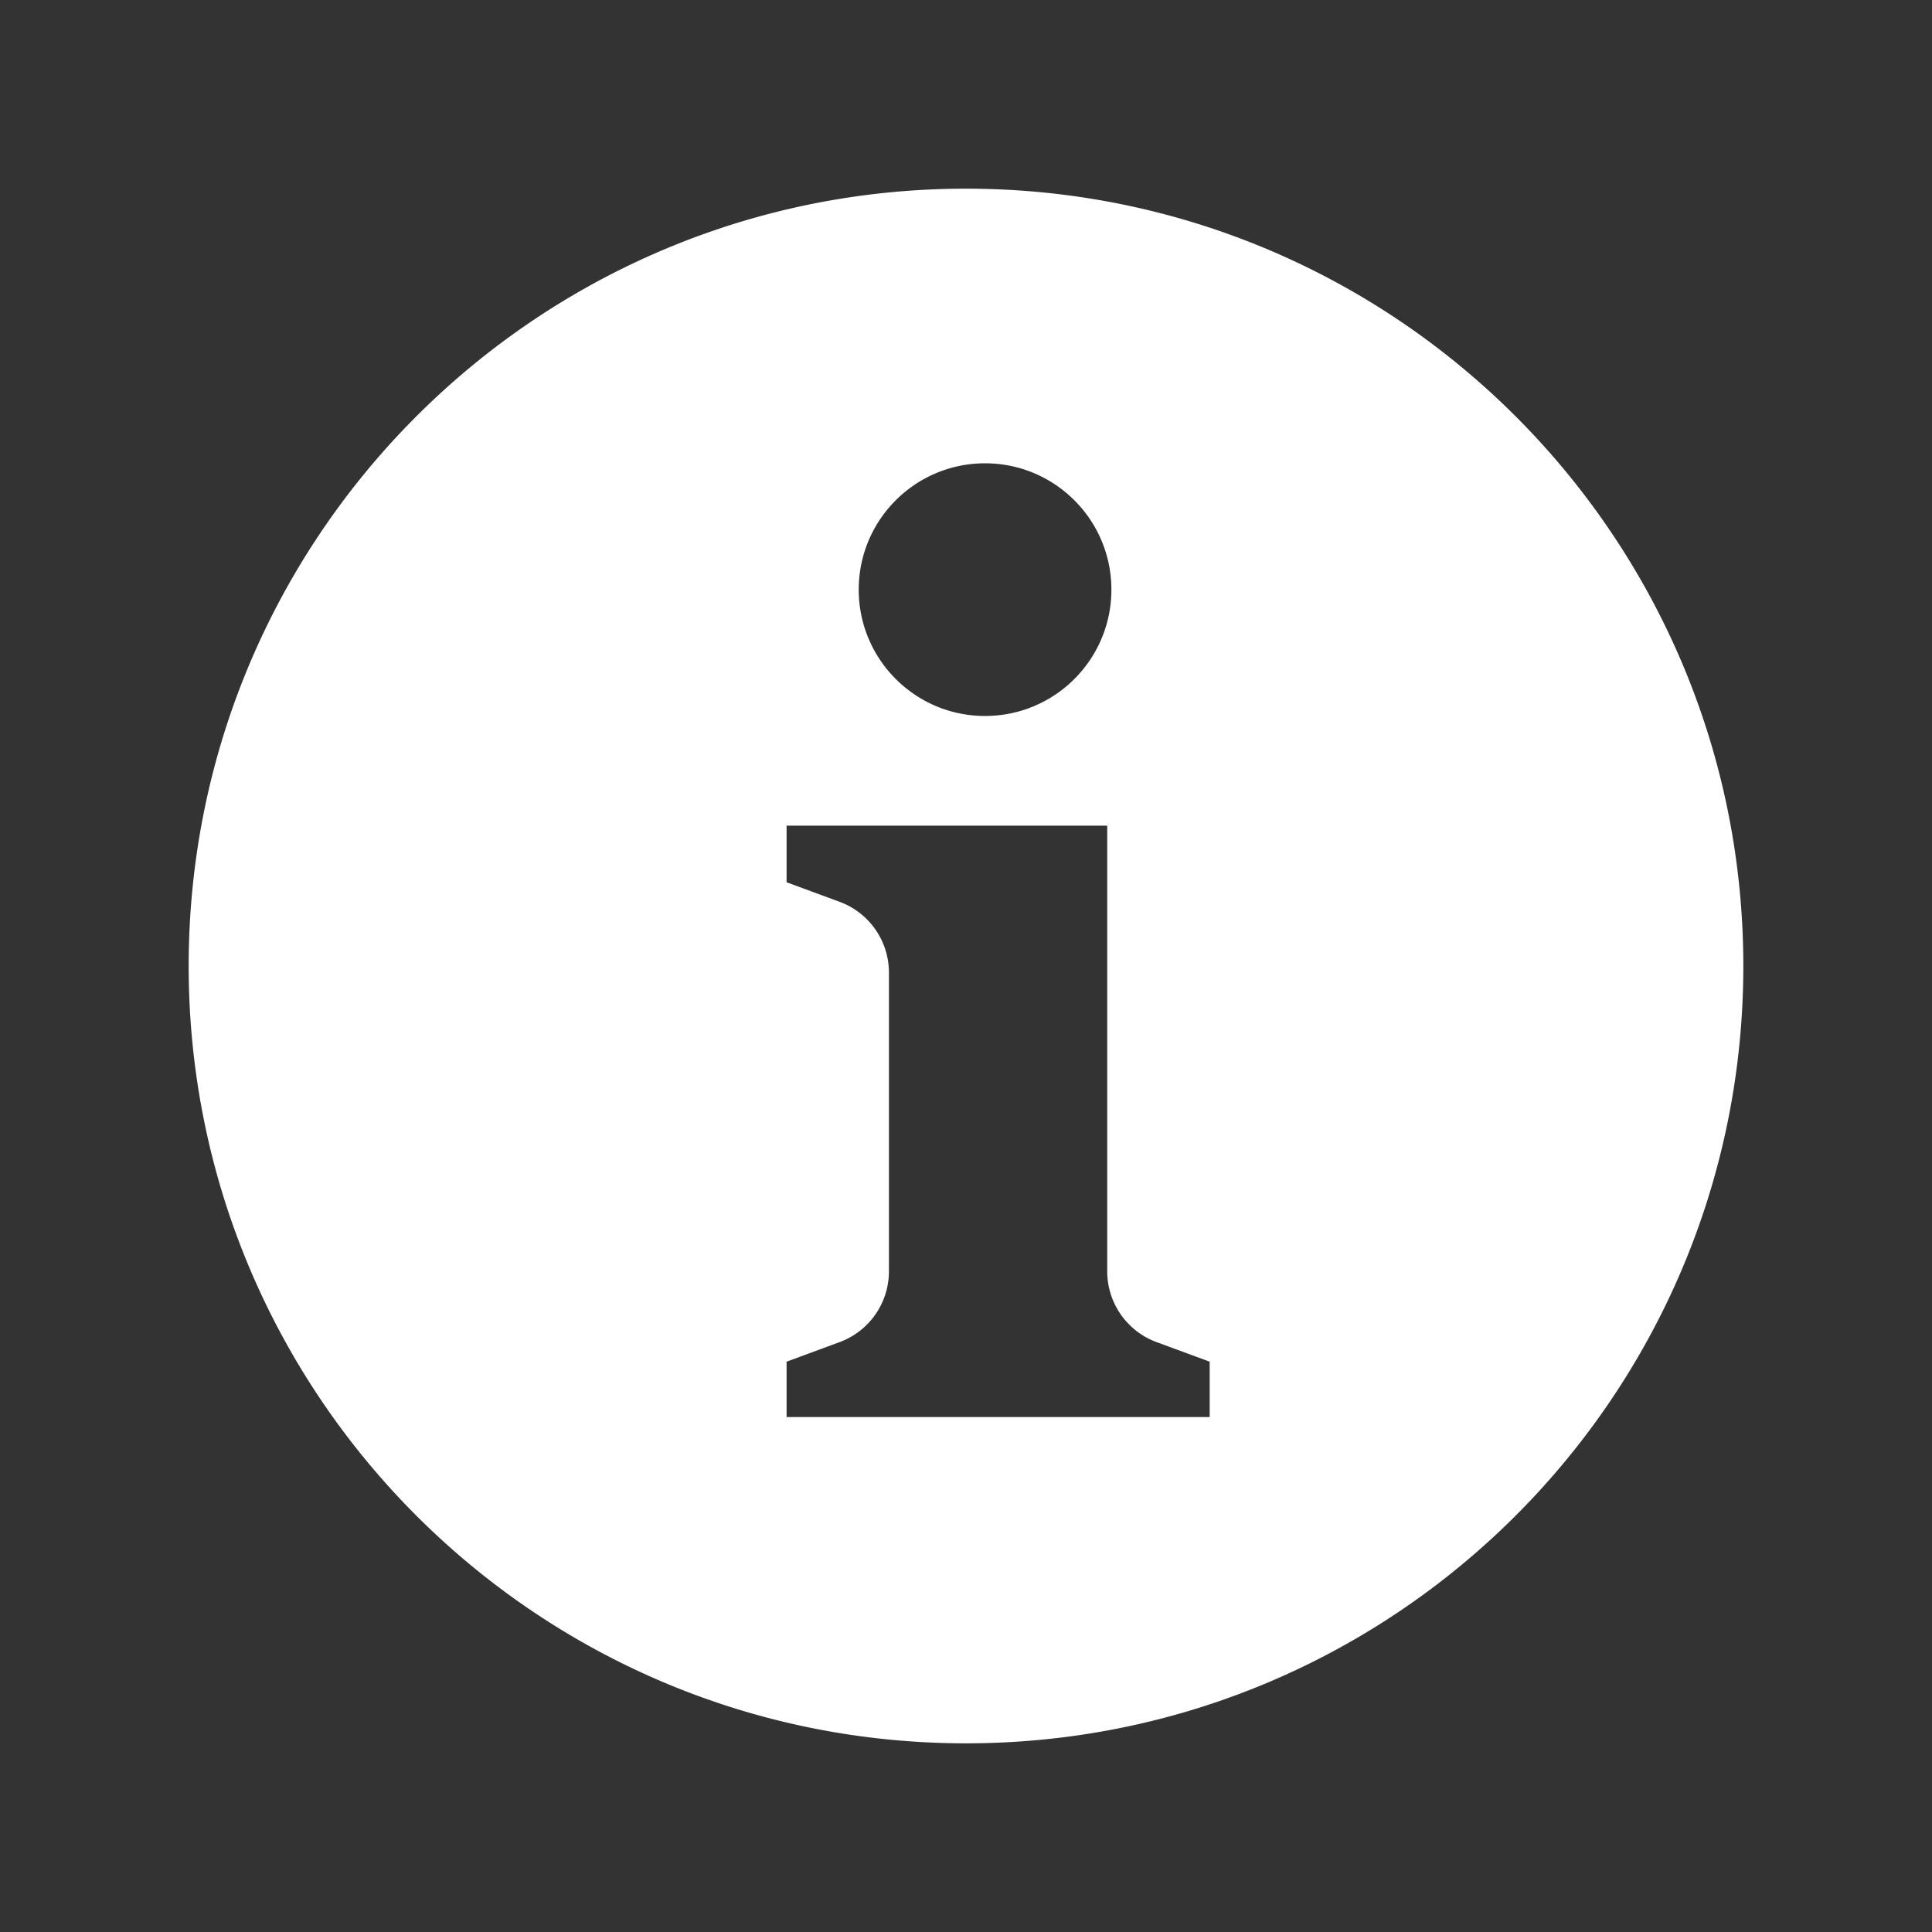 <svg xmlns="http://www.w3.org/2000/svg" viewBox="0 0 512 512" fill="#fff"><rect x="0" y="0" width="512" height="512" fill="#333333" stroke="none"/><path d="M255.998 50.001C142.229 50.001 50 142.229 50 255.999c0 113.771 92.229 206 205.998 206 113.771 0 206.002-92.229 206.002-206 0-113.77-92.23-205.998-206.002-205.998zm5.053 72.78c18.491 0 33.479 14.991 33.479 33.479 0 18.49-14.987 33.48-33.479 33.48-18.489 0-33.479-14.99-33.479-33.48 0-18.488 14.99-33.479 33.479-33.479zm59.526 252.756H208.452v-14.68l14.043-5.177a20.001 20.001 0 0 0 13.082-18.766V257.75a20.001 20.001 0 0 0-13.082-18.766l-14.043-5.177v-15.002h84.973V336.91c0 8.38 5.225 15.871 13.088 18.768l14.064 5.18v14.679z"/></svg>